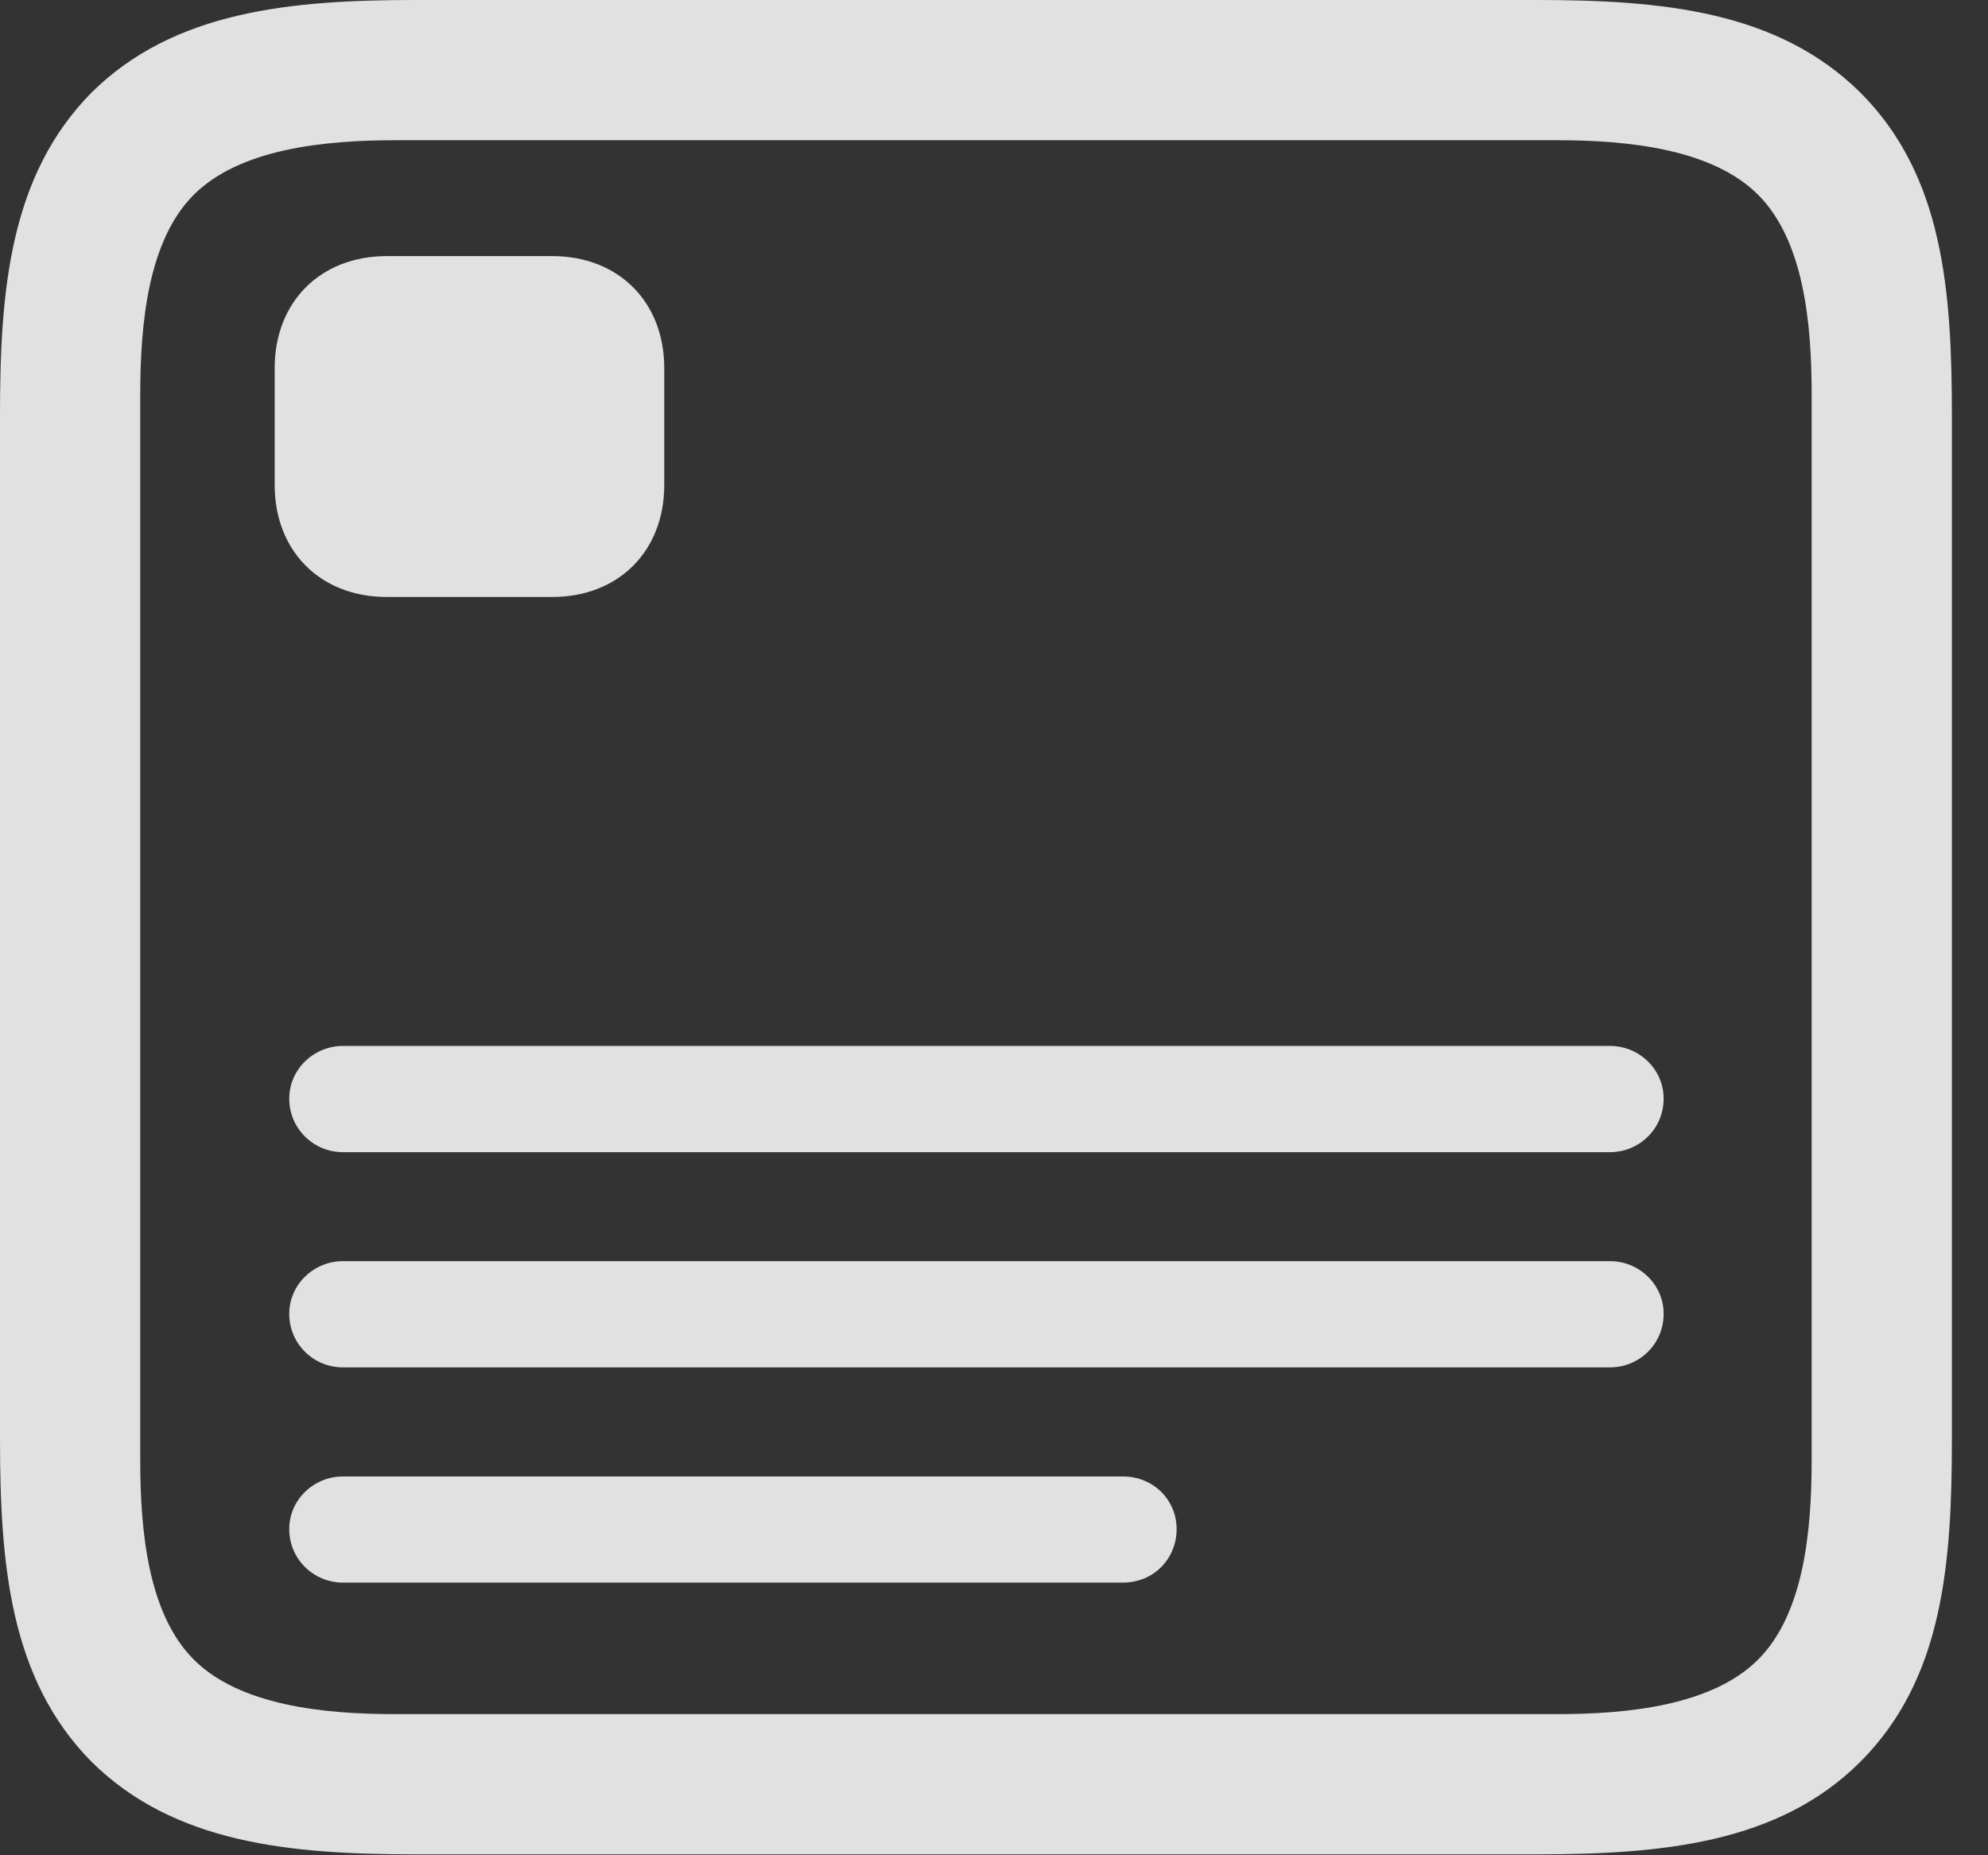 <?xml version="1.0" encoding="UTF-8"?>
<!--Generator: Apple Native CoreSVG 326-->
<!DOCTYPE svg
PUBLIC "-//W3C//DTD SVG 1.1//EN"
       "http://www.w3.org/Graphics/SVG/1.1/DTD/svg11.dtd">
<svg version="1.1" xmlns="http://www.w3.org/2000/svg" xmlns:xlink="http://www.w3.org/1999/xlink" viewBox="0 0 19.932 18.604">
 <rect x="0" y="0" width="19.932" height="18.604" fill="#333333" stroke="none"/>
 <g>
  <rect height="18.604" opacity="0" width="19.932" x="0" y="0"/>
  <path d="M4.17 18.594L15.4 18.594C16.66 18.594 17.832 18.486 18.652 17.666C19.482 16.836 19.57 15.684 19.57 14.424L19.57 4.17C19.57 2.91 19.482 1.758 18.652 0.928C17.822 0.107 16.66 0 15.4 0L4.17 0C2.92 0 1.748 0.107 0.918 0.928C0.098 1.758 0 2.91 0 4.16L0 14.424C0 15.684 0.098 16.836 0.918 17.666C1.748 18.486 2.91 18.594 4.17 18.594ZM3.955 17.188C3.242 17.188 2.402 17.1 1.943 16.641C1.484 16.182 1.406 15.352 1.406 14.639L1.406 3.965C1.406 3.242 1.484 2.412 1.943 1.953C2.402 1.494 3.242 1.406 3.965 1.406L15.615 1.406C16.328 1.406 17.168 1.494 17.627 1.953C18.086 2.412 18.164 3.242 18.164 3.955L18.164 14.639C18.164 15.352 18.086 16.182 17.627 16.641C17.168 17.1 16.328 17.188 15.615 17.188Z" fill="white" fill-opacity="0.85"/>
  <path d="M3.438 11.553L16.143 11.553C16.436 11.553 16.68 11.318 16.68 11.016C16.68 10.723 16.436 10.488 16.143 10.488L3.438 10.488C3.145 10.488 2.9 10.723 2.9 11.016C2.9 11.318 3.145 11.553 3.438 11.553ZM3.438 13.711L16.143 13.711C16.436 13.711 16.68 13.477 16.68 13.174C16.68 12.881 16.436 12.646 16.143 12.646L3.438 12.646C3.145 12.646 2.9 12.881 2.9 13.174C2.9 13.477 3.145 13.711 3.438 13.711ZM3.438 15.869L11.26 15.869C11.562 15.869 11.797 15.635 11.797 15.332C11.797 15.039 11.562 14.805 11.26 14.805L3.438 14.805C3.145 14.805 2.9 15.039 2.9 15.332C2.9 15.635 3.145 15.869 3.438 15.869ZM3.877 5.986L5.537 5.986C6.201 5.986 6.66 5.527 6.66 4.863L6.66 3.691C6.66 3.027 6.201 2.568 5.537 2.568L3.877 2.568C3.213 2.568 2.754 3.027 2.754 3.691L2.754 4.863C2.754 5.527 3.213 5.986 3.877 5.986Z" fill="white" fill-opacity="0.85"/>
 </g>
</svg>
